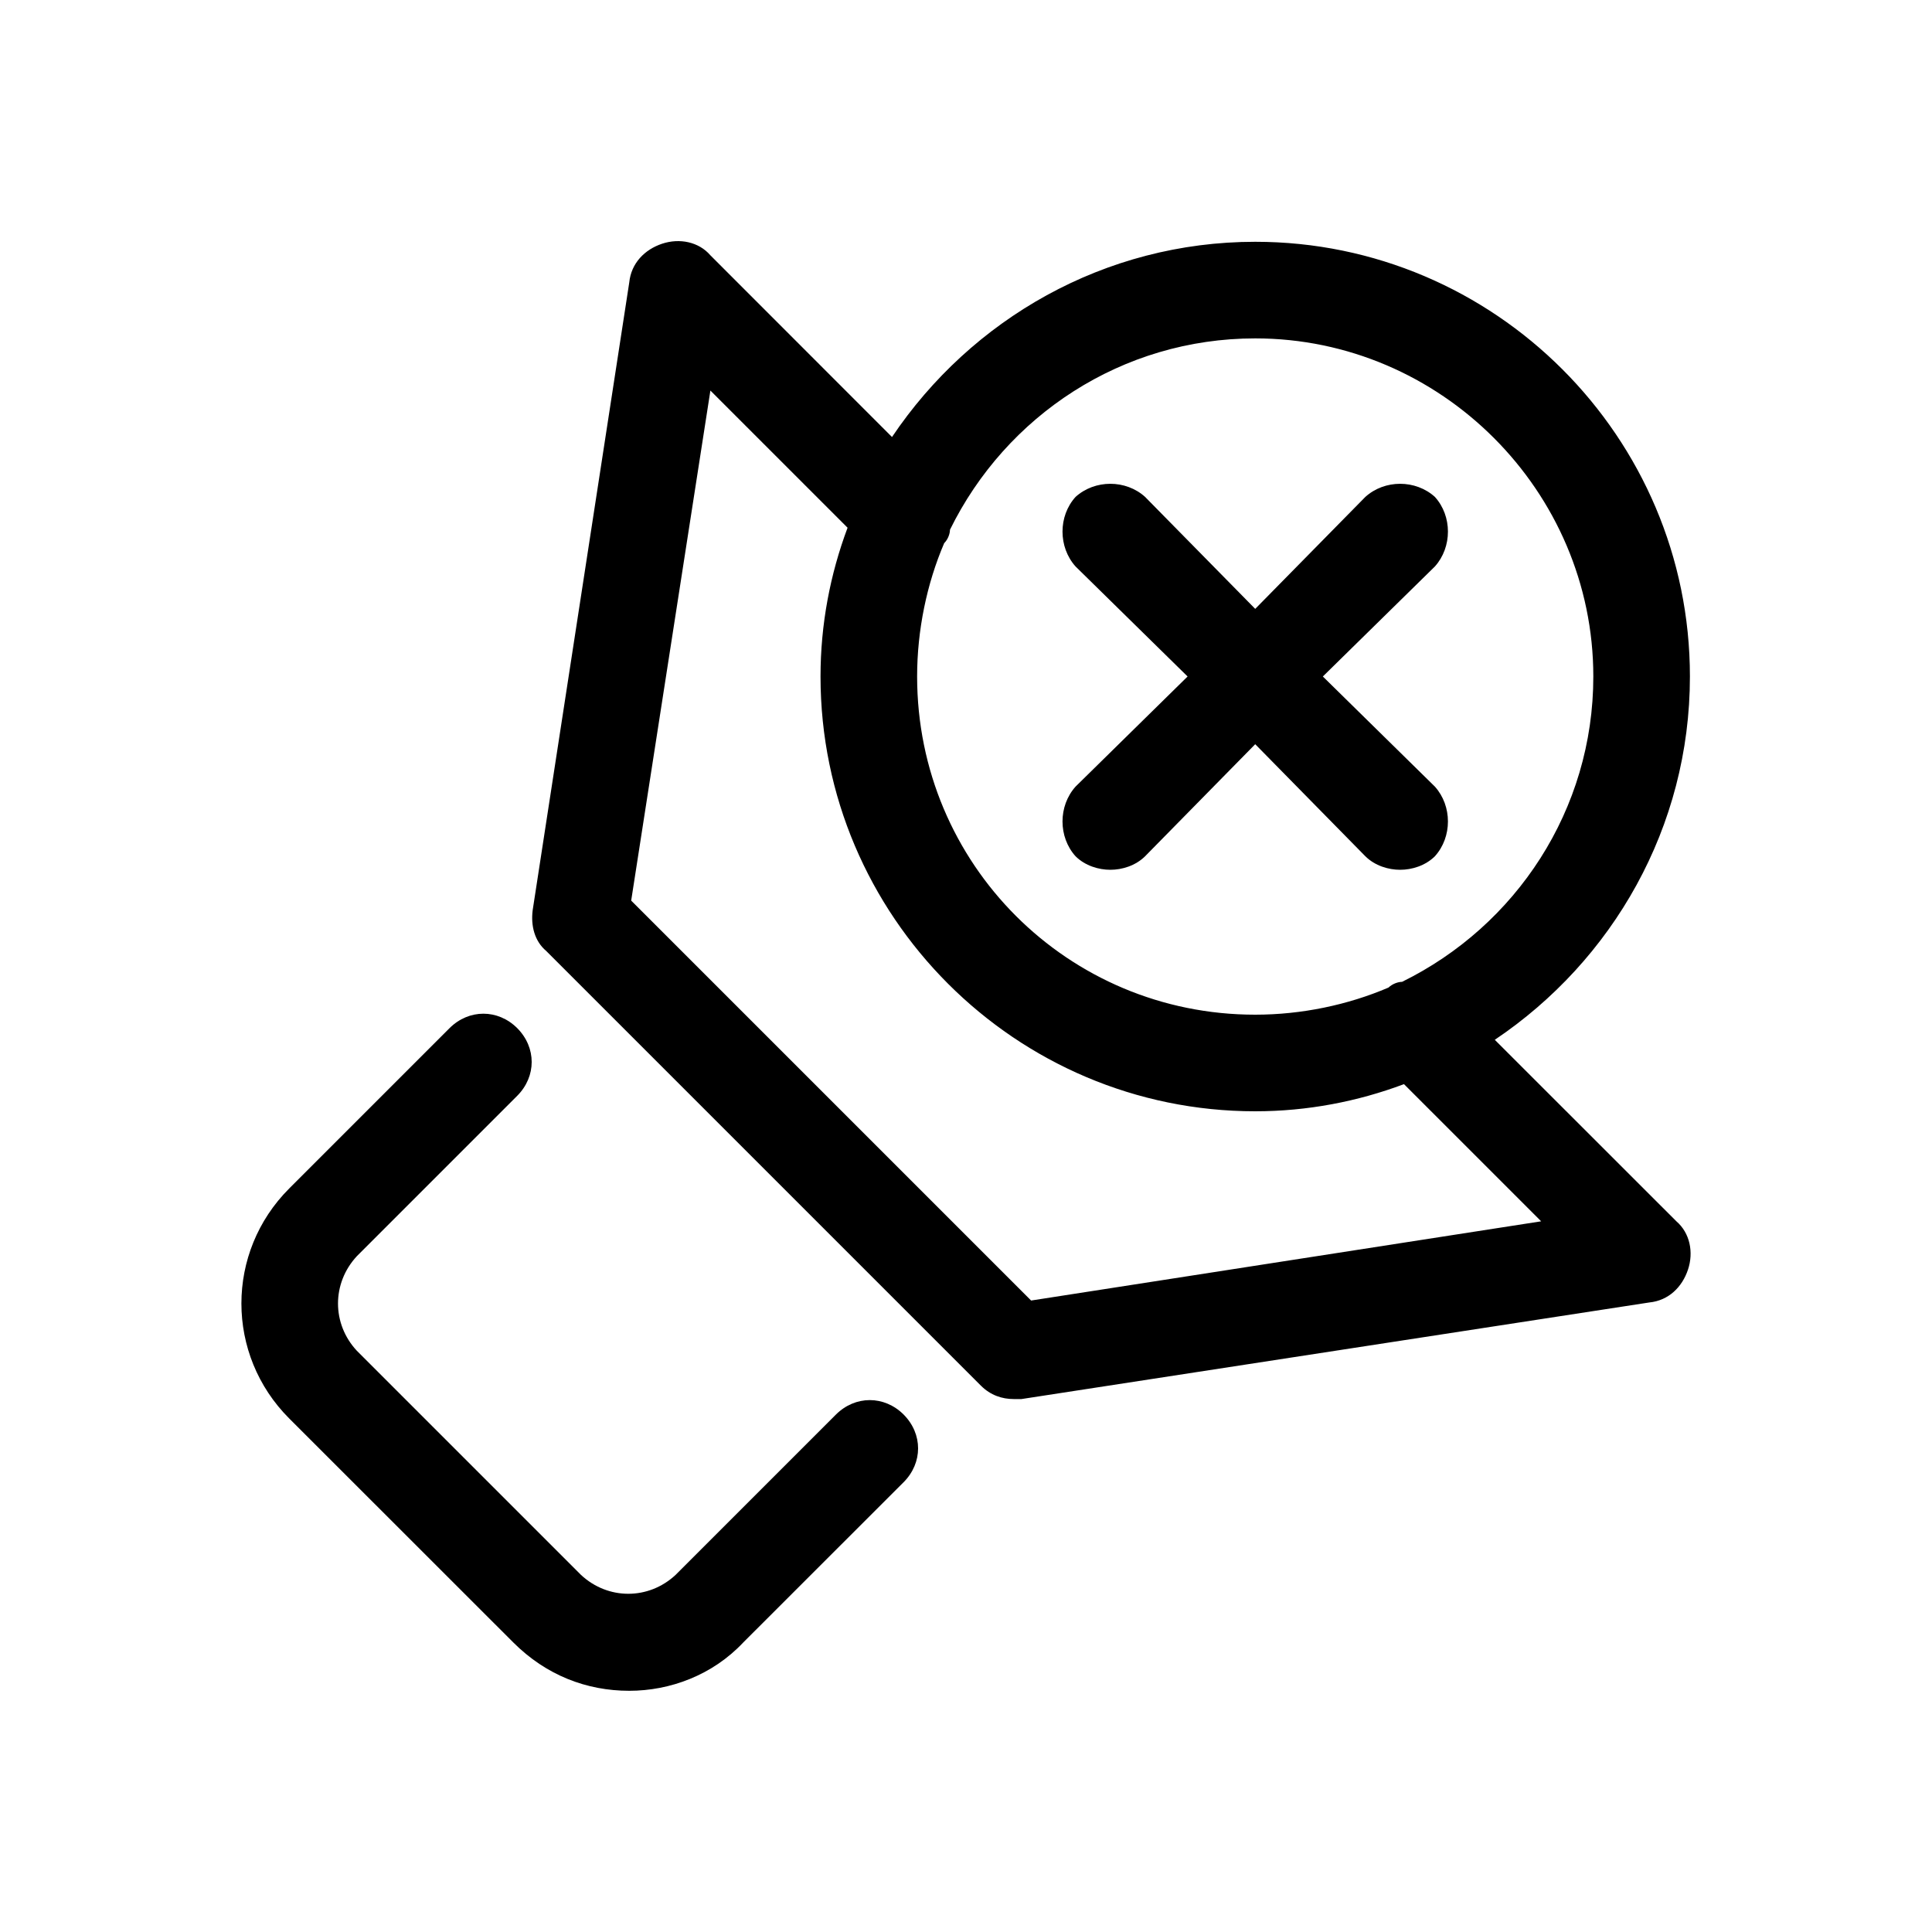 <svg width="20px" height="20px" viewBox="0 0 20 20" version="1.1" xmlns="http://www.w3.org/2000/svg" xmlns:xlink="http://www.w3.org/1999/xlink">
<g stroke="none" stroke-width="1" fill-rule="evenodd"> <g id="do-no-disturb"> <path d="M15.474,10.764 C16.694,9.944 17.494,8.563 17.494,7.003 C17.494,4.524 15.474,2.503 12.994,2.503 C11.434,2.503 10.054,3.304 9.234,4.524 L7.354,2.643 C7.234,2.503 7.034,2.463 6.854,2.523 C6.674,2.583 6.534,2.724 6.514,2.924 L5.514,9.424 C5.494,9.584 5.534,9.743 5.654,9.844 L10.154,14.344 C10.254,14.444 10.374,14.483 10.494,14.483 L10.574,14.483 L17.074,13.483 C17.274,13.463 17.414,13.323 17.474,13.143 C17.534,12.963 17.494,12.764 17.354,12.643 L15.474,10.764 Z M12.994,3.503 C14.914,3.503 16.494,5.083 16.494,7.003 C16.494,8.383 15.694,9.584 14.514,10.164 C14.474,10.164 14.414,10.184 14.374,10.223 C13.954,10.403 13.474,10.504 12.994,10.504 C11.054,10.504 9.494,8.944 9.494,7.003 C9.494,6.524 9.594,6.043 9.774,5.623 C9.814,5.583 9.834,5.524 9.834,5.484 C10.414,4.303 11.614,3.503 12.994,3.503 L12.994,3.503 Z M15.954,12.643 L10.674,13.463 L6.534,9.323 L7.354,4.043 L8.774,5.463 C8.594,5.944 8.494,6.463 8.494,7.003 C8.494,9.483 10.514,11.504 12.994,11.504 C13.534,11.504 14.054,11.403 14.534,11.223 L15.954,12.643 Z M11.134,8.864 C11.234,8.963 11.374,9.004 11.494,9.004 C11.614,9.004 11.754,8.963 11.854,8.864 L12.994,7.704 L14.134,8.864 C14.234,8.963 14.374,9.004 14.494,9.004 C14.614,9.004 14.754,8.963 14.854,8.864 C15.034,8.664 15.034,8.344 14.854,8.143 L13.694,7.003 L14.854,5.864 C15.034,5.663 15.034,5.343 14.854,5.144 C14.654,4.963 14.334,4.963 14.134,5.144 L12.994,6.303 L11.854,5.144 C11.654,4.963 11.334,4.963 11.134,5.144 C10.954,5.343 10.954,5.663 11.134,5.864 L12.294,7.003 L11.134,8.143 C10.954,8.344 10.954,8.664 11.134,8.864 L11.134,8.864 Z M6.994,16.303 C6.714,16.564 6.294,16.564 6.014,16.303 L3.694,13.983 C3.434,13.704 3.434,13.284 3.694,13.004 L5.354,11.344 C5.554,11.143 5.554,10.844 5.354,10.643 C5.154,10.444 4.854,10.444 4.654,10.643 L2.994,12.303 C2.334,12.963 2.334,14.024 2.994,14.684 L5.314,17.003 C5.654,17.343 6.074,17.503 6.514,17.503 C6.934,17.503 7.374,17.343 7.694,17.003 L9.354,15.344 C9.554,15.143 9.554,14.844 9.354,14.643 C9.154,14.444 8.854,14.444 8.654,14.643 L6.994,16.303 Z" id="®"></path> </g> </g>
</svg>
